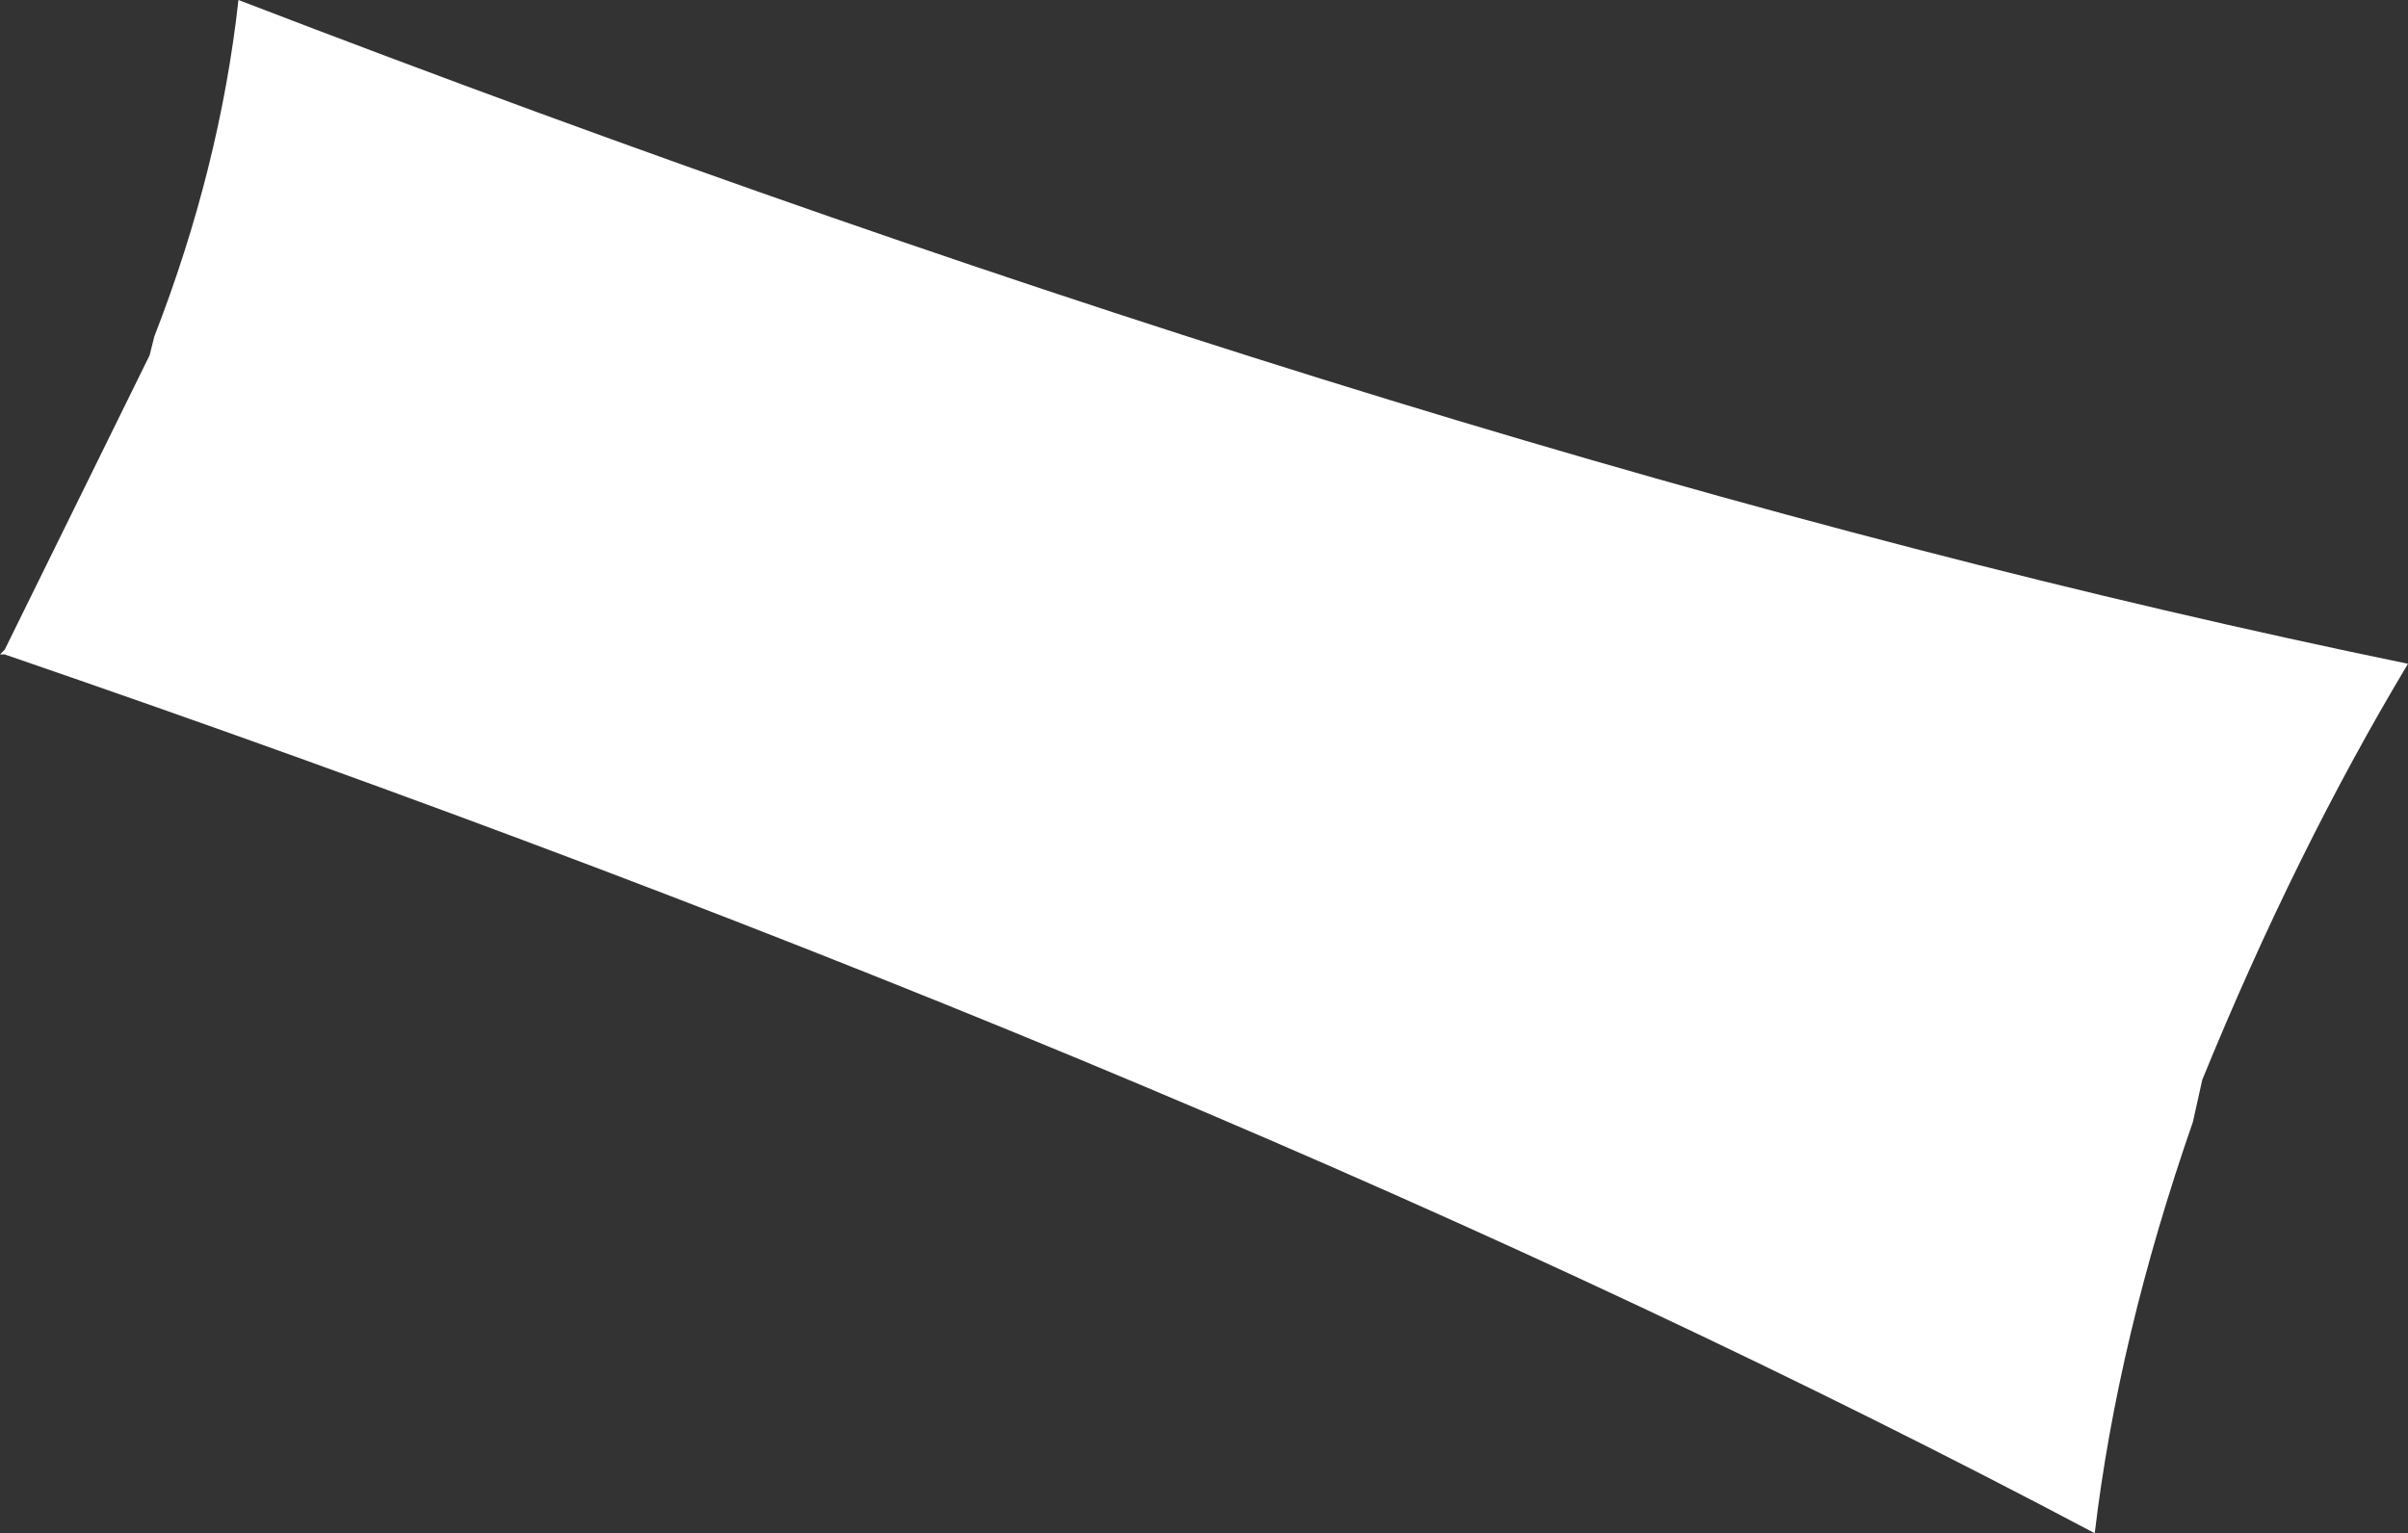 <?xml version="1.0" encoding="UTF-8" standalone="no"?>
<svg xmlns:xlink="http://www.w3.org/1999/xlink" height="16.4px" width="25.75px" xmlns="http://www.w3.org/2000/svg">
  <rect width="100%" height="100%" fill="#333333" stroke="none"/>
  <g transform="matrix(1.0, 0.0, 0.0, 1.0, -334.35, -362.35)">
    <path d="M334.35 369.35 L334.4 369.3 335.95 366.15 336.0 365.95 Q336.7 364.15 336.9 362.35 349.9 367.35 360.1 369.45 358.9 371.45 357.9 373.9 L357.8 374.35 Q357.0 376.65 356.75 378.75 347.5 373.85 334.4 369.35 L334.35 369.35" fill="#ffffff" fill-rule="evenodd" stroke="none"/>
  </g>
</svg>

